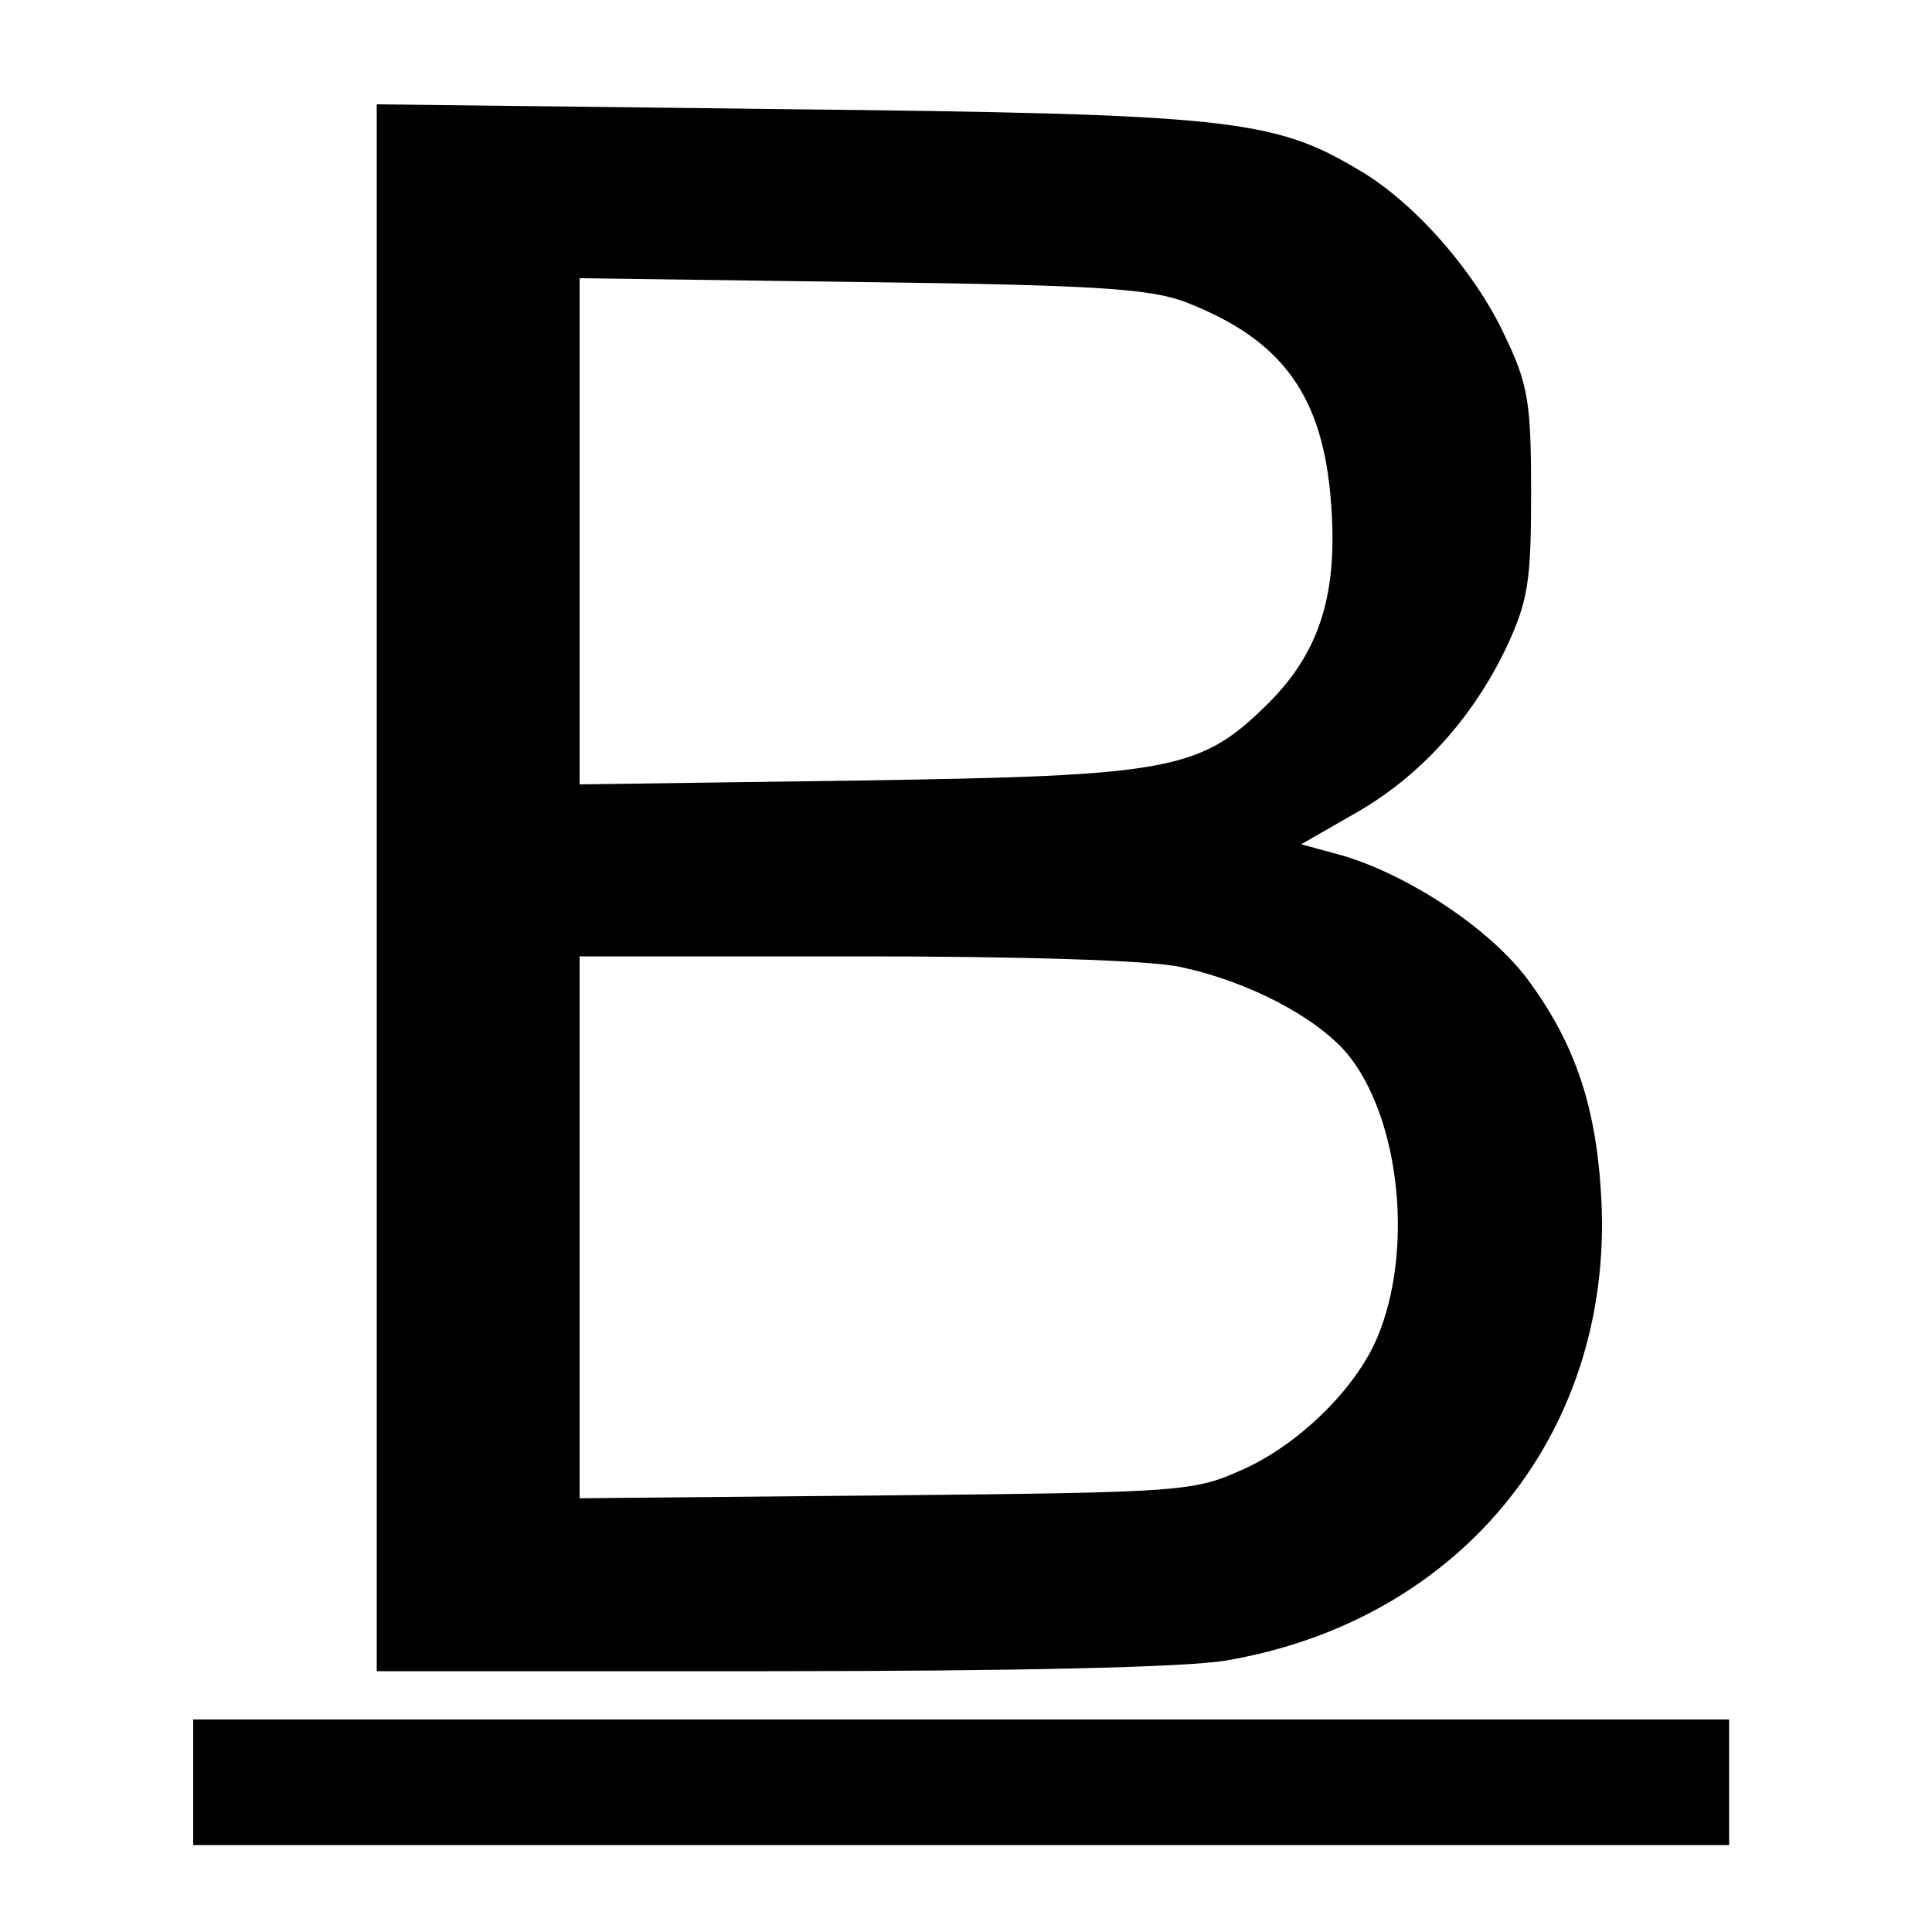 <?xml version="1.0" standalone="no"?>
<!DOCTYPE svg PUBLIC "-//W3C//DTD SVG 20010904//EN"
 "http://www.w3.org/TR/2001/REC-SVG-20010904/DTD/svg10.dtd">
<svg version="1.0" xmlns="http://www.w3.org/2000/svg"
 width="200pt" height="200pt" viewBox="0 0 200 200"
 preserveAspectRatio="xMidYMid meet">
<g transform="translate(0,200) scale(0.1,-0.1)"
fill="#000000" stroke="none">
<path d="M390 1081 l0 -811 407 0 c254 0 431 4 472 11 247 42 406 242 388 489
-6 90 -29 154 -77 218 -39 51 -120 105 -189 126 l-44 12 54 31 c68 38 123 99
158 172 23 49 26 69 26 161 0 93 -3 112 -27 162 -31 67 -95 140 -153 173 -87
52 -137 57 -592 62 l-423 5 0 -811z m838 606 c100 -39 142 -97 150 -209 7 -93
-12 -152 -63 -204 -72 -72 -100 -77 -427 -82 l-288 -4 0 262 0 262 293 -4
c243 -3 299 -7 335 -21z m-6 -688 c70 -15 139 -51 172 -89 55 -66 70 -203 32
-294 -22 -53 -81 -111 -139 -137 -51 -23 -60 -24 -369 -27 l-318 -3 0 280 0
281 285 0 c172 0 305 -4 337 -11z"/>
<path d="M200 155 l0 -65 795 0 795 0 0 65 0 65 -795 0 -795 0 0 -65z"/>
</g>
</svg>
